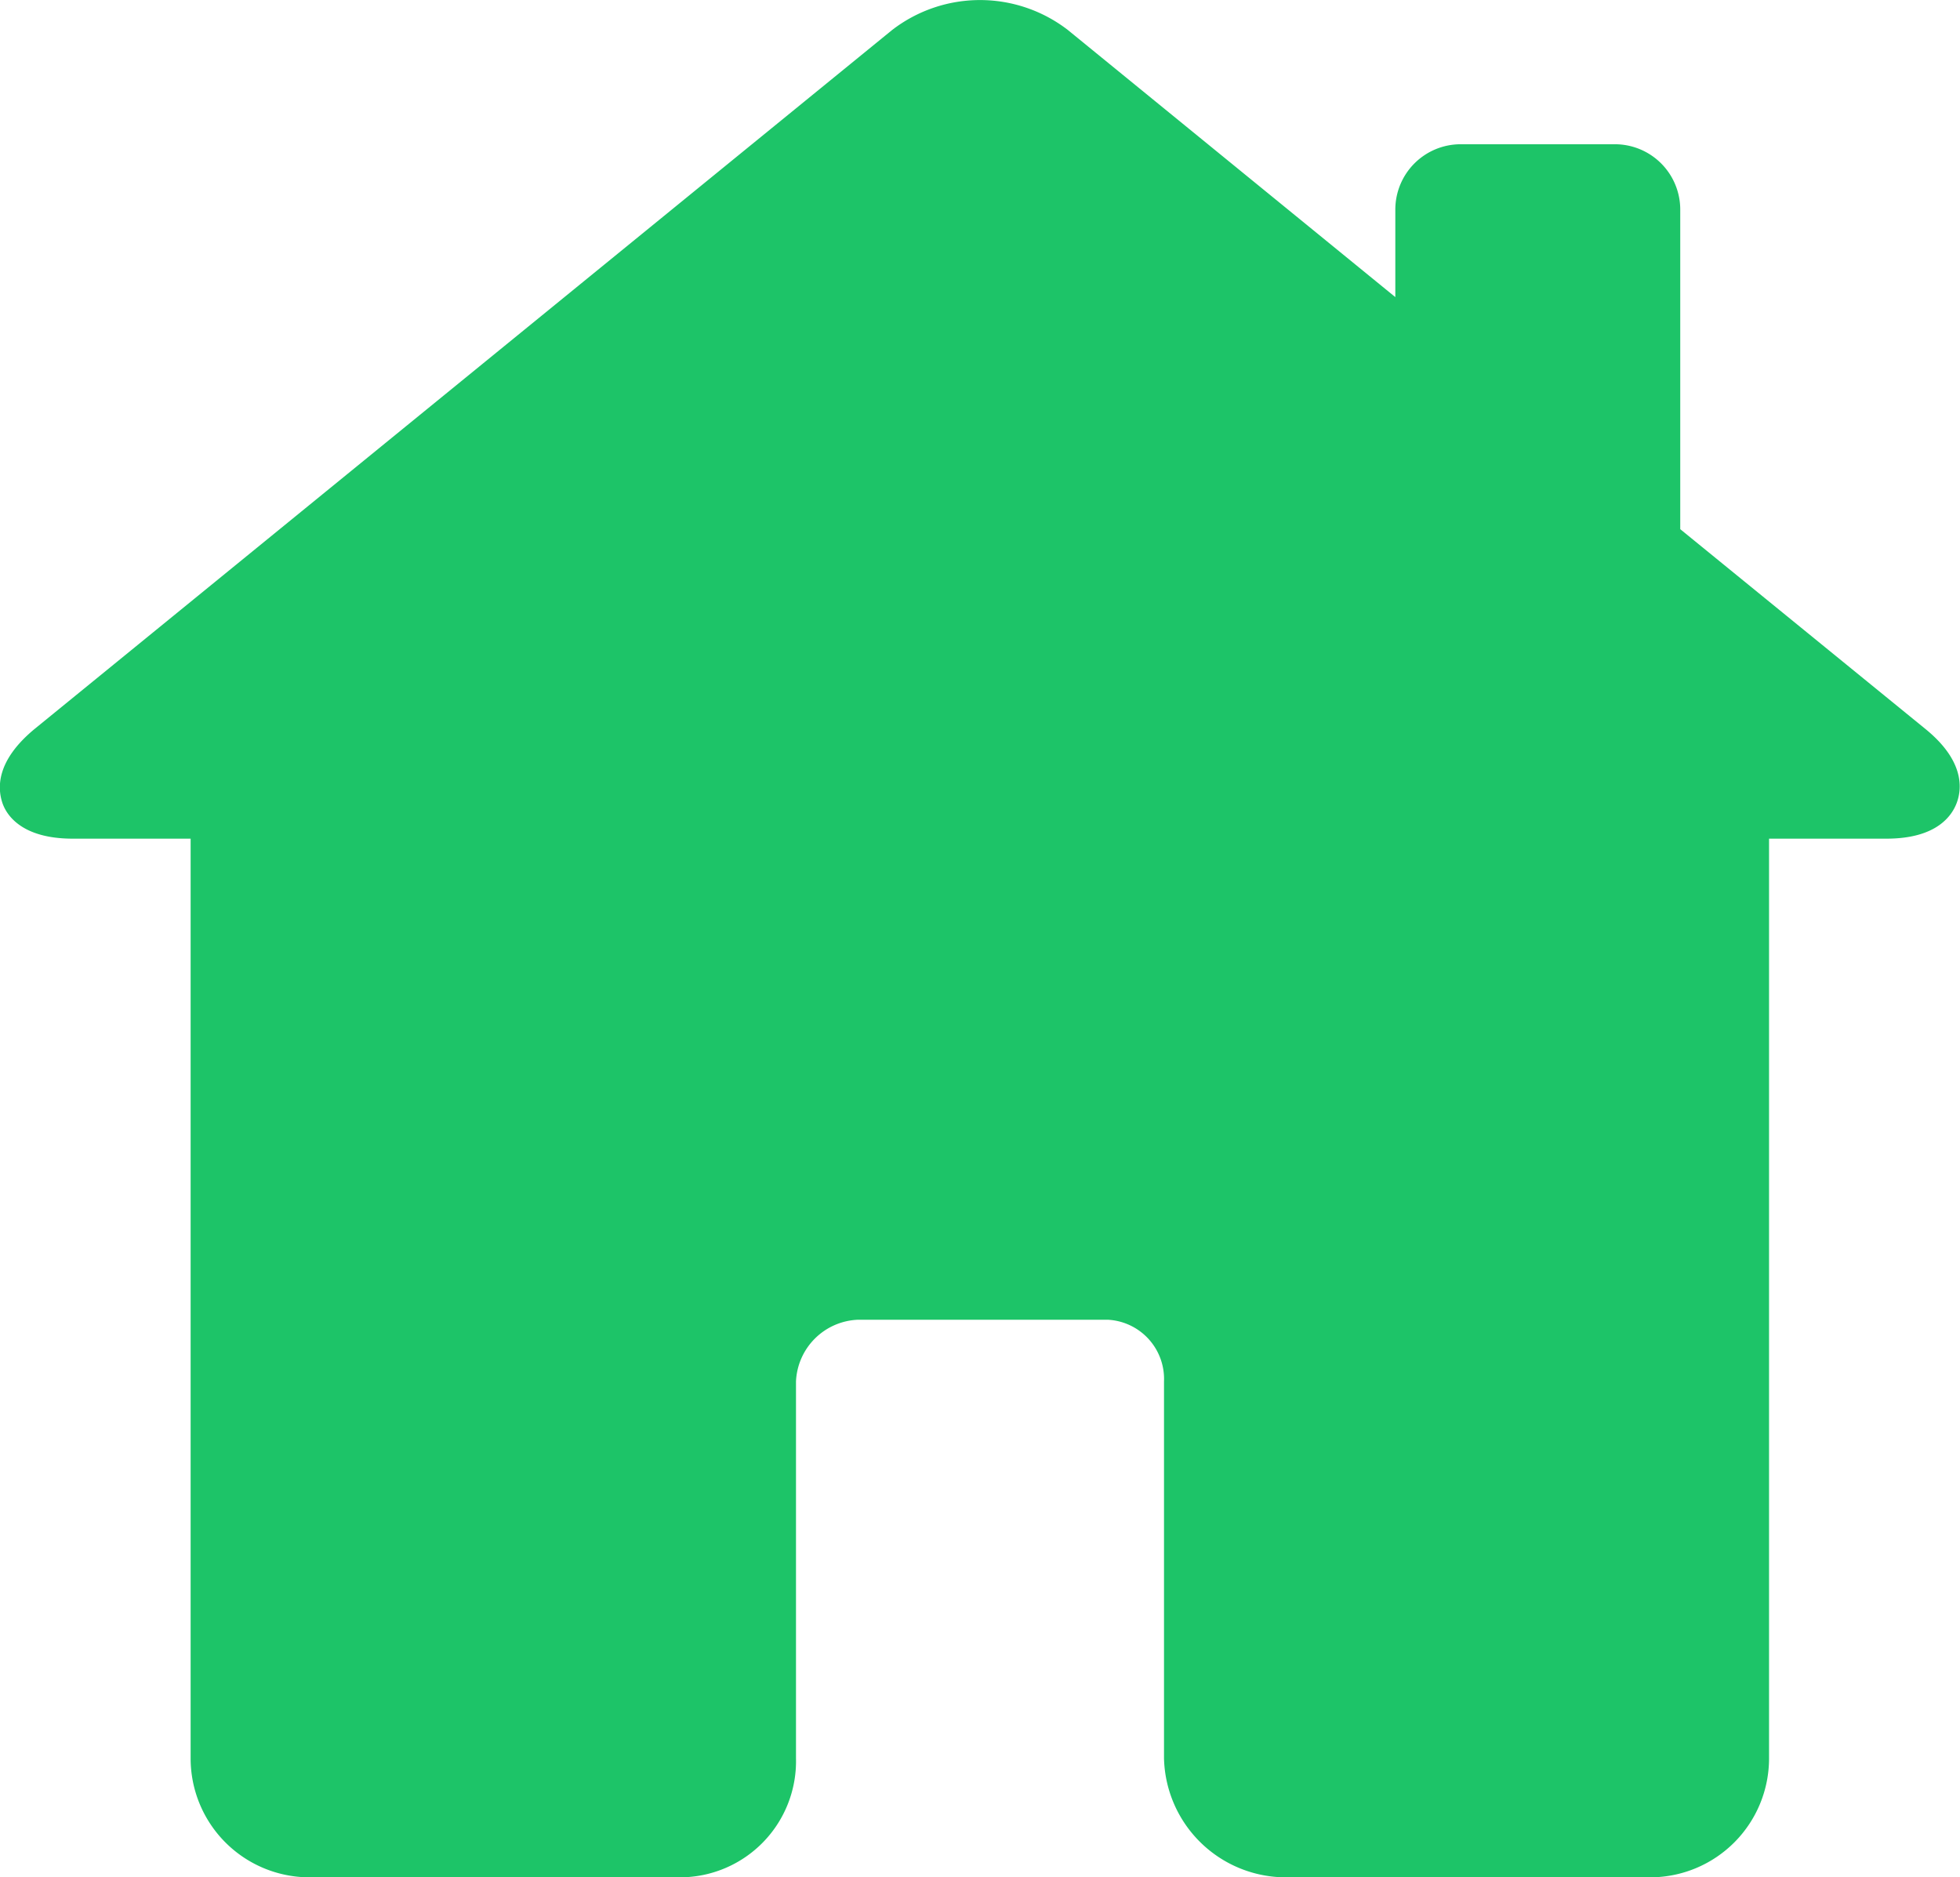 <svg xmlns="http://www.w3.org/2000/svg" width="18.209" height="17.44" viewBox="0 0 18.209 17.44">
  <path id="home-svgrepo-com_1_" data-name="home-svgrepo-com (1)" d="M17.889,13.739,15.61,11.882V8.913A.607.607,0,0,0,15,8.306H13.57a.607.607,0,0,0-.607.607v.813L9.92,7.244a1.337,1.337,0,0,0-1.631,0L.32,13.739c-.362.3-.34.552-.3.679s.19.339.655.339H1.771V23.3a1.105,1.105,0,0,0,1.1,1.106H6.32A1.079,1.079,0,0,0,7.395,23.3V19.8a.6.6,0,0,1,.579-.574H10.29a.551.551,0,0,1,.524.574v3.5a1.133,1.133,0,0,0,1.13,1.106h3.391a1.105,1.105,0,0,0,1.1-1.106V14.757h1.091c.465,0,.61-.212.655-.339S18.251,14.034,17.889,13.739Z" transform="translate(0 -6.966)" fill="#1dc468"/>
</svg>
